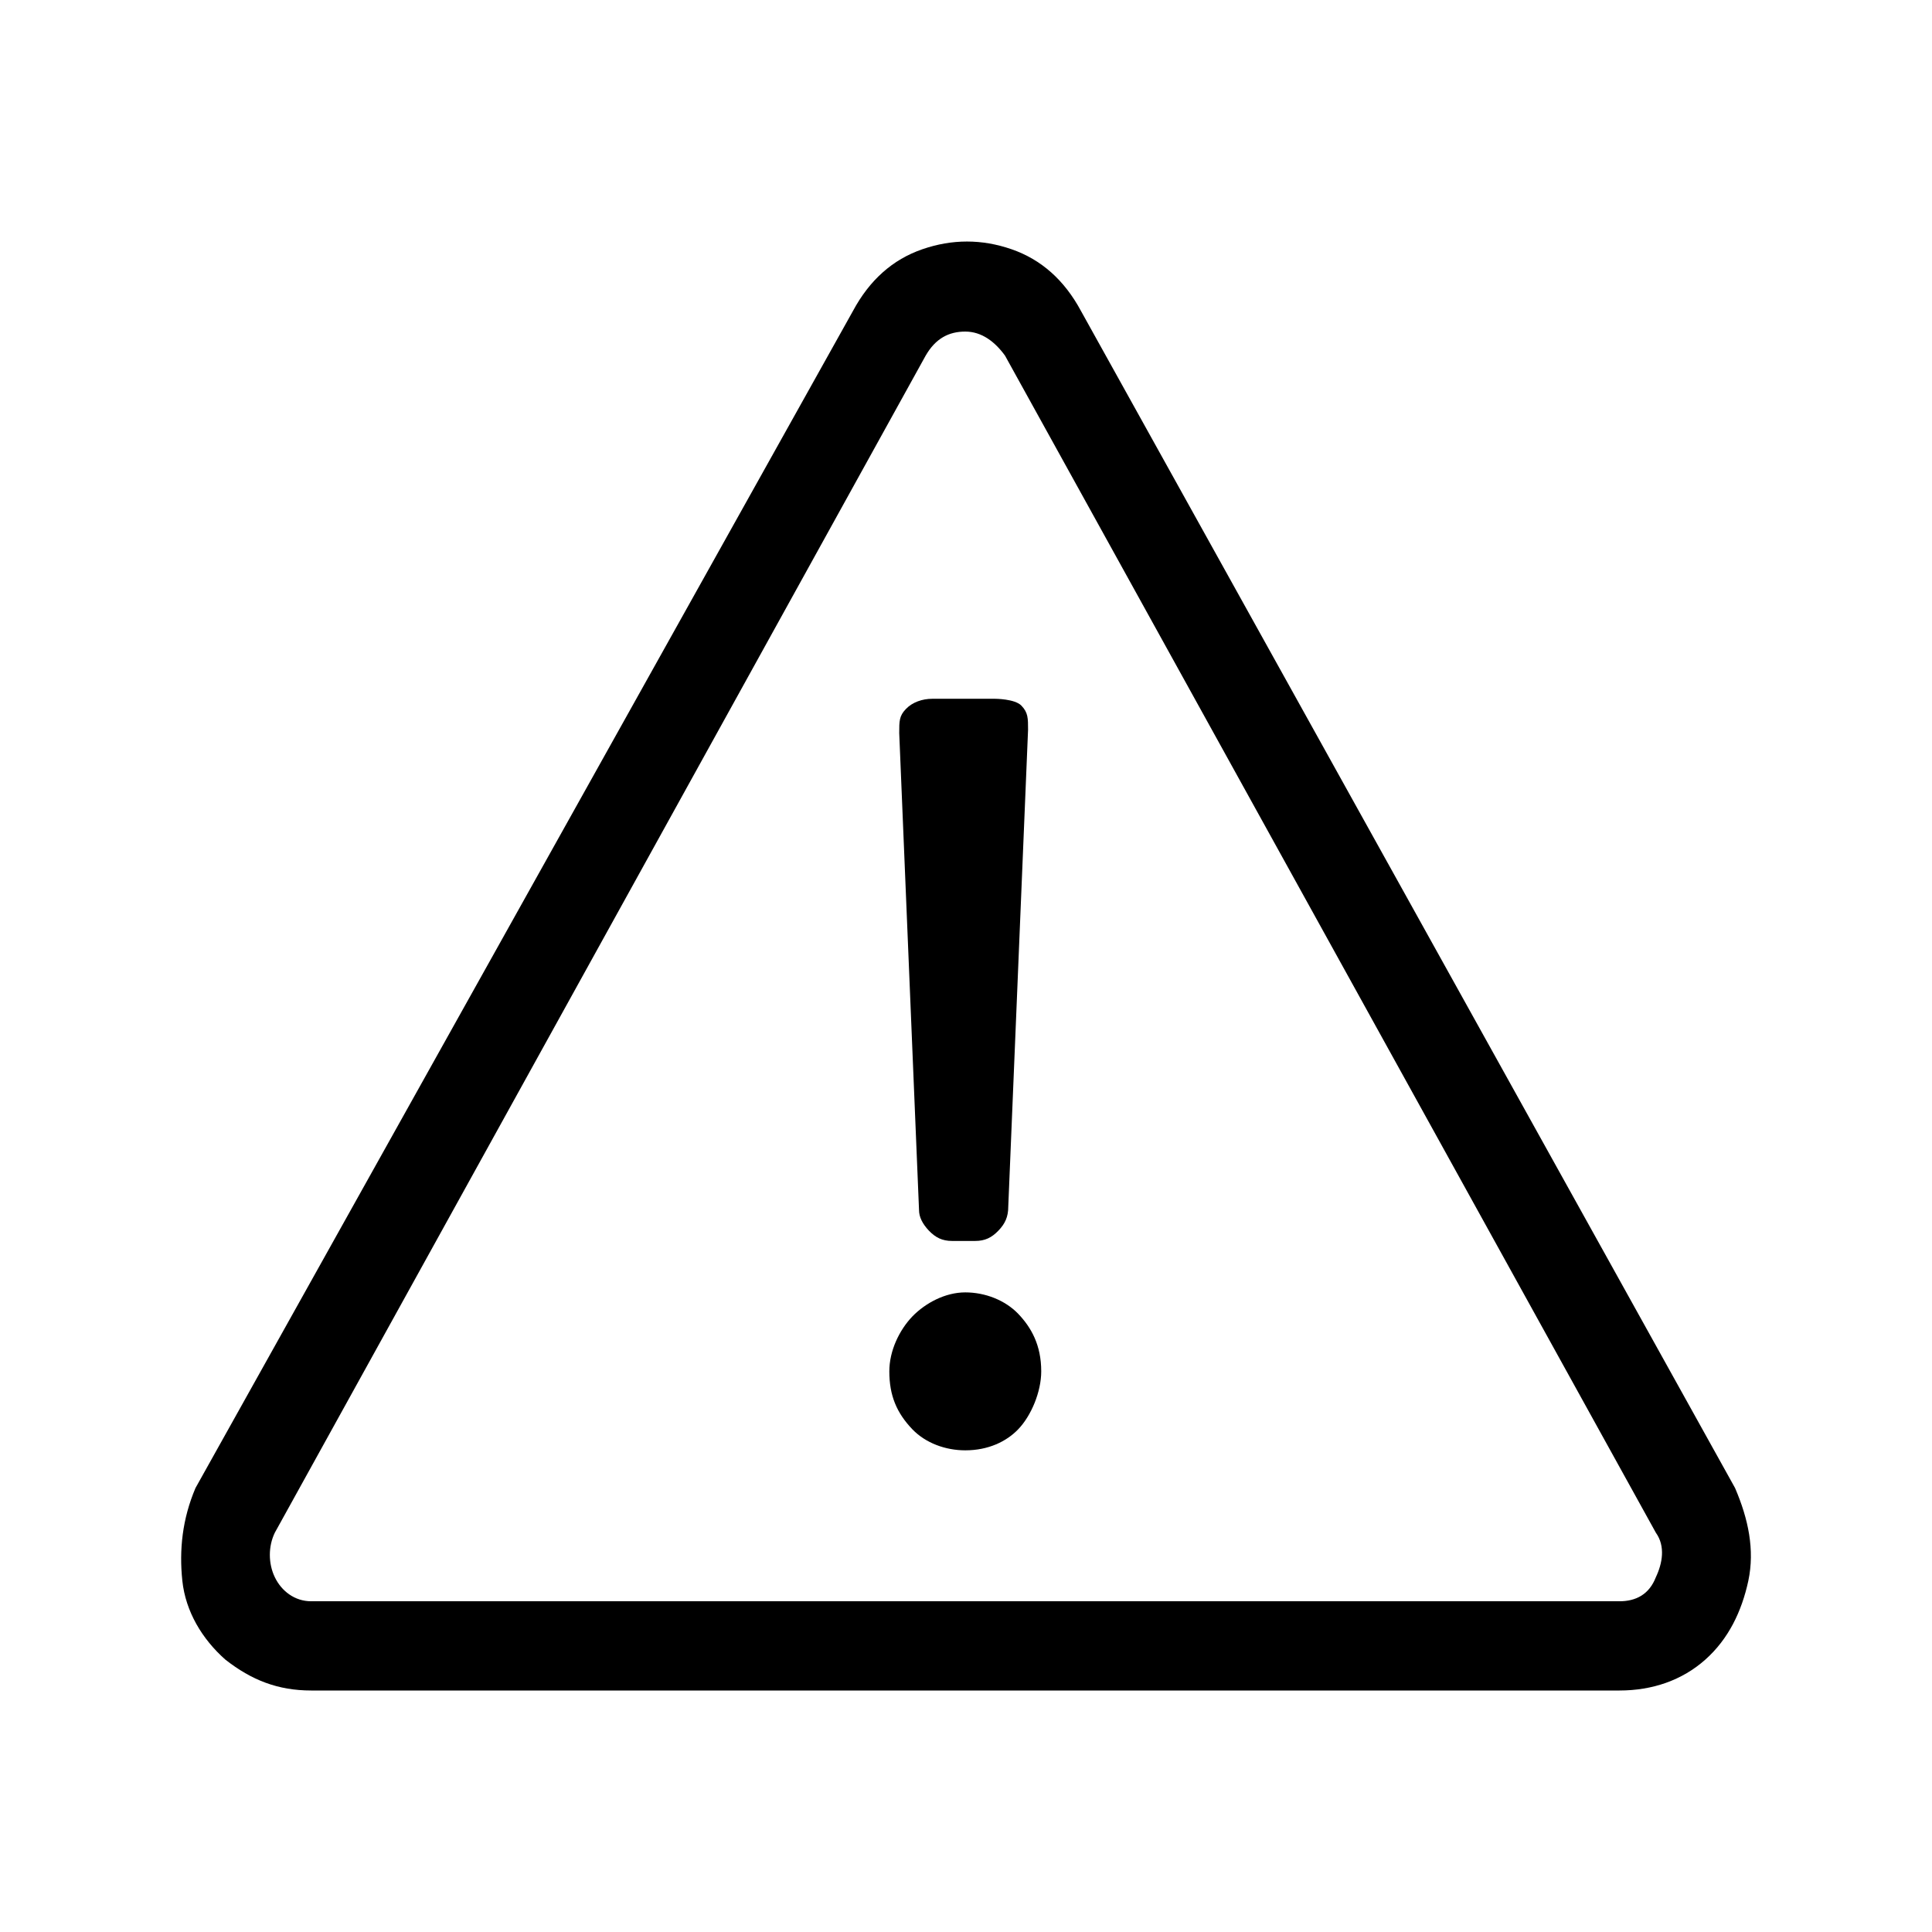 <svg width="16" height="16" viewBox="0 0 16 16" fill="currentColor" xmlns="http://www.w3.org/2000/svg">
<path d="M14.479 13.091C14.424 13.346 14.314 13.574 14.123 13.744C13.931 13.915 13.685 14 13.412 14H2.577C2.303 14 2.084 13.915 1.866 13.744C1.674 13.574 1.537 13.346 1.51 13.091C1.483 12.835 1.51 12.579 1.619 12.323L7.064 2.575C7.201 2.32 7.392 2.149 7.639 2.064C7.885 1.979 8.131 1.979 8.377 2.064C8.623 2.149 8.815 2.32 8.952 2.575L14.369 12.323C14.479 12.579 14.533 12.835 14.479 13.091ZM8.323 2.945C8.24 2.831 8.131 2.746 7.994 2.746C7.857 2.746 7.748 2.803 7.666 2.945L2.276 12.693C2.221 12.806 2.221 12.948 2.276 13.062C2.331 13.176 2.44 13.261 2.577 13.261H13.412C13.548 13.261 13.658 13.204 13.713 13.062C13.767 12.948 13.794 12.806 13.713 12.693L8.323 2.945ZM7.556 10.902C7.447 11.016 7.365 11.187 7.365 11.357C7.365 11.556 7.425 11.7 7.556 11.837C7.666 11.951 7.83 12.011 7.994 12.011C8.186 12.011 8.336 11.937 8.432 11.837C8.541 11.724 8.623 11.525 8.623 11.357C8.623 11.14 8.541 10.994 8.432 10.88C8.323 10.767 8.158 10.703 7.994 10.703C7.83 10.703 7.666 10.789 7.556 10.902ZM7.556 10.902C7.447 11.016 7.365 11.187 7.365 11.357C7.365 11.556 7.425 11.7 7.556 11.837C7.666 11.951 7.83 12.011 7.994 12.011C8.186 12.011 8.336 11.937 8.432 11.837C8.541 11.724 8.623 11.525 8.623 11.357C8.623 11.14 8.541 10.994 8.432 10.88C8.323 10.767 8.158 10.703 7.994 10.703C7.83 10.703 7.666 10.789 7.556 10.902ZM8.24 5.787C8.24 5.787 8.405 5.787 8.459 5.844C8.514 5.901 8.514 5.948 8.514 6.043L8.35 9.993C8.35 10.078 8.323 10.135 8.268 10.192C8.213 10.249 8.158 10.277 8.076 10.277H7.885C7.803 10.277 7.748 10.249 7.693 10.192C7.639 10.135 7.611 10.078 7.611 10.021L7.447 6.071C7.447 5.971 7.447 5.929 7.502 5.872C7.556 5.815 7.639 5.787 7.721 5.787H8.24Z" />
</svg>
